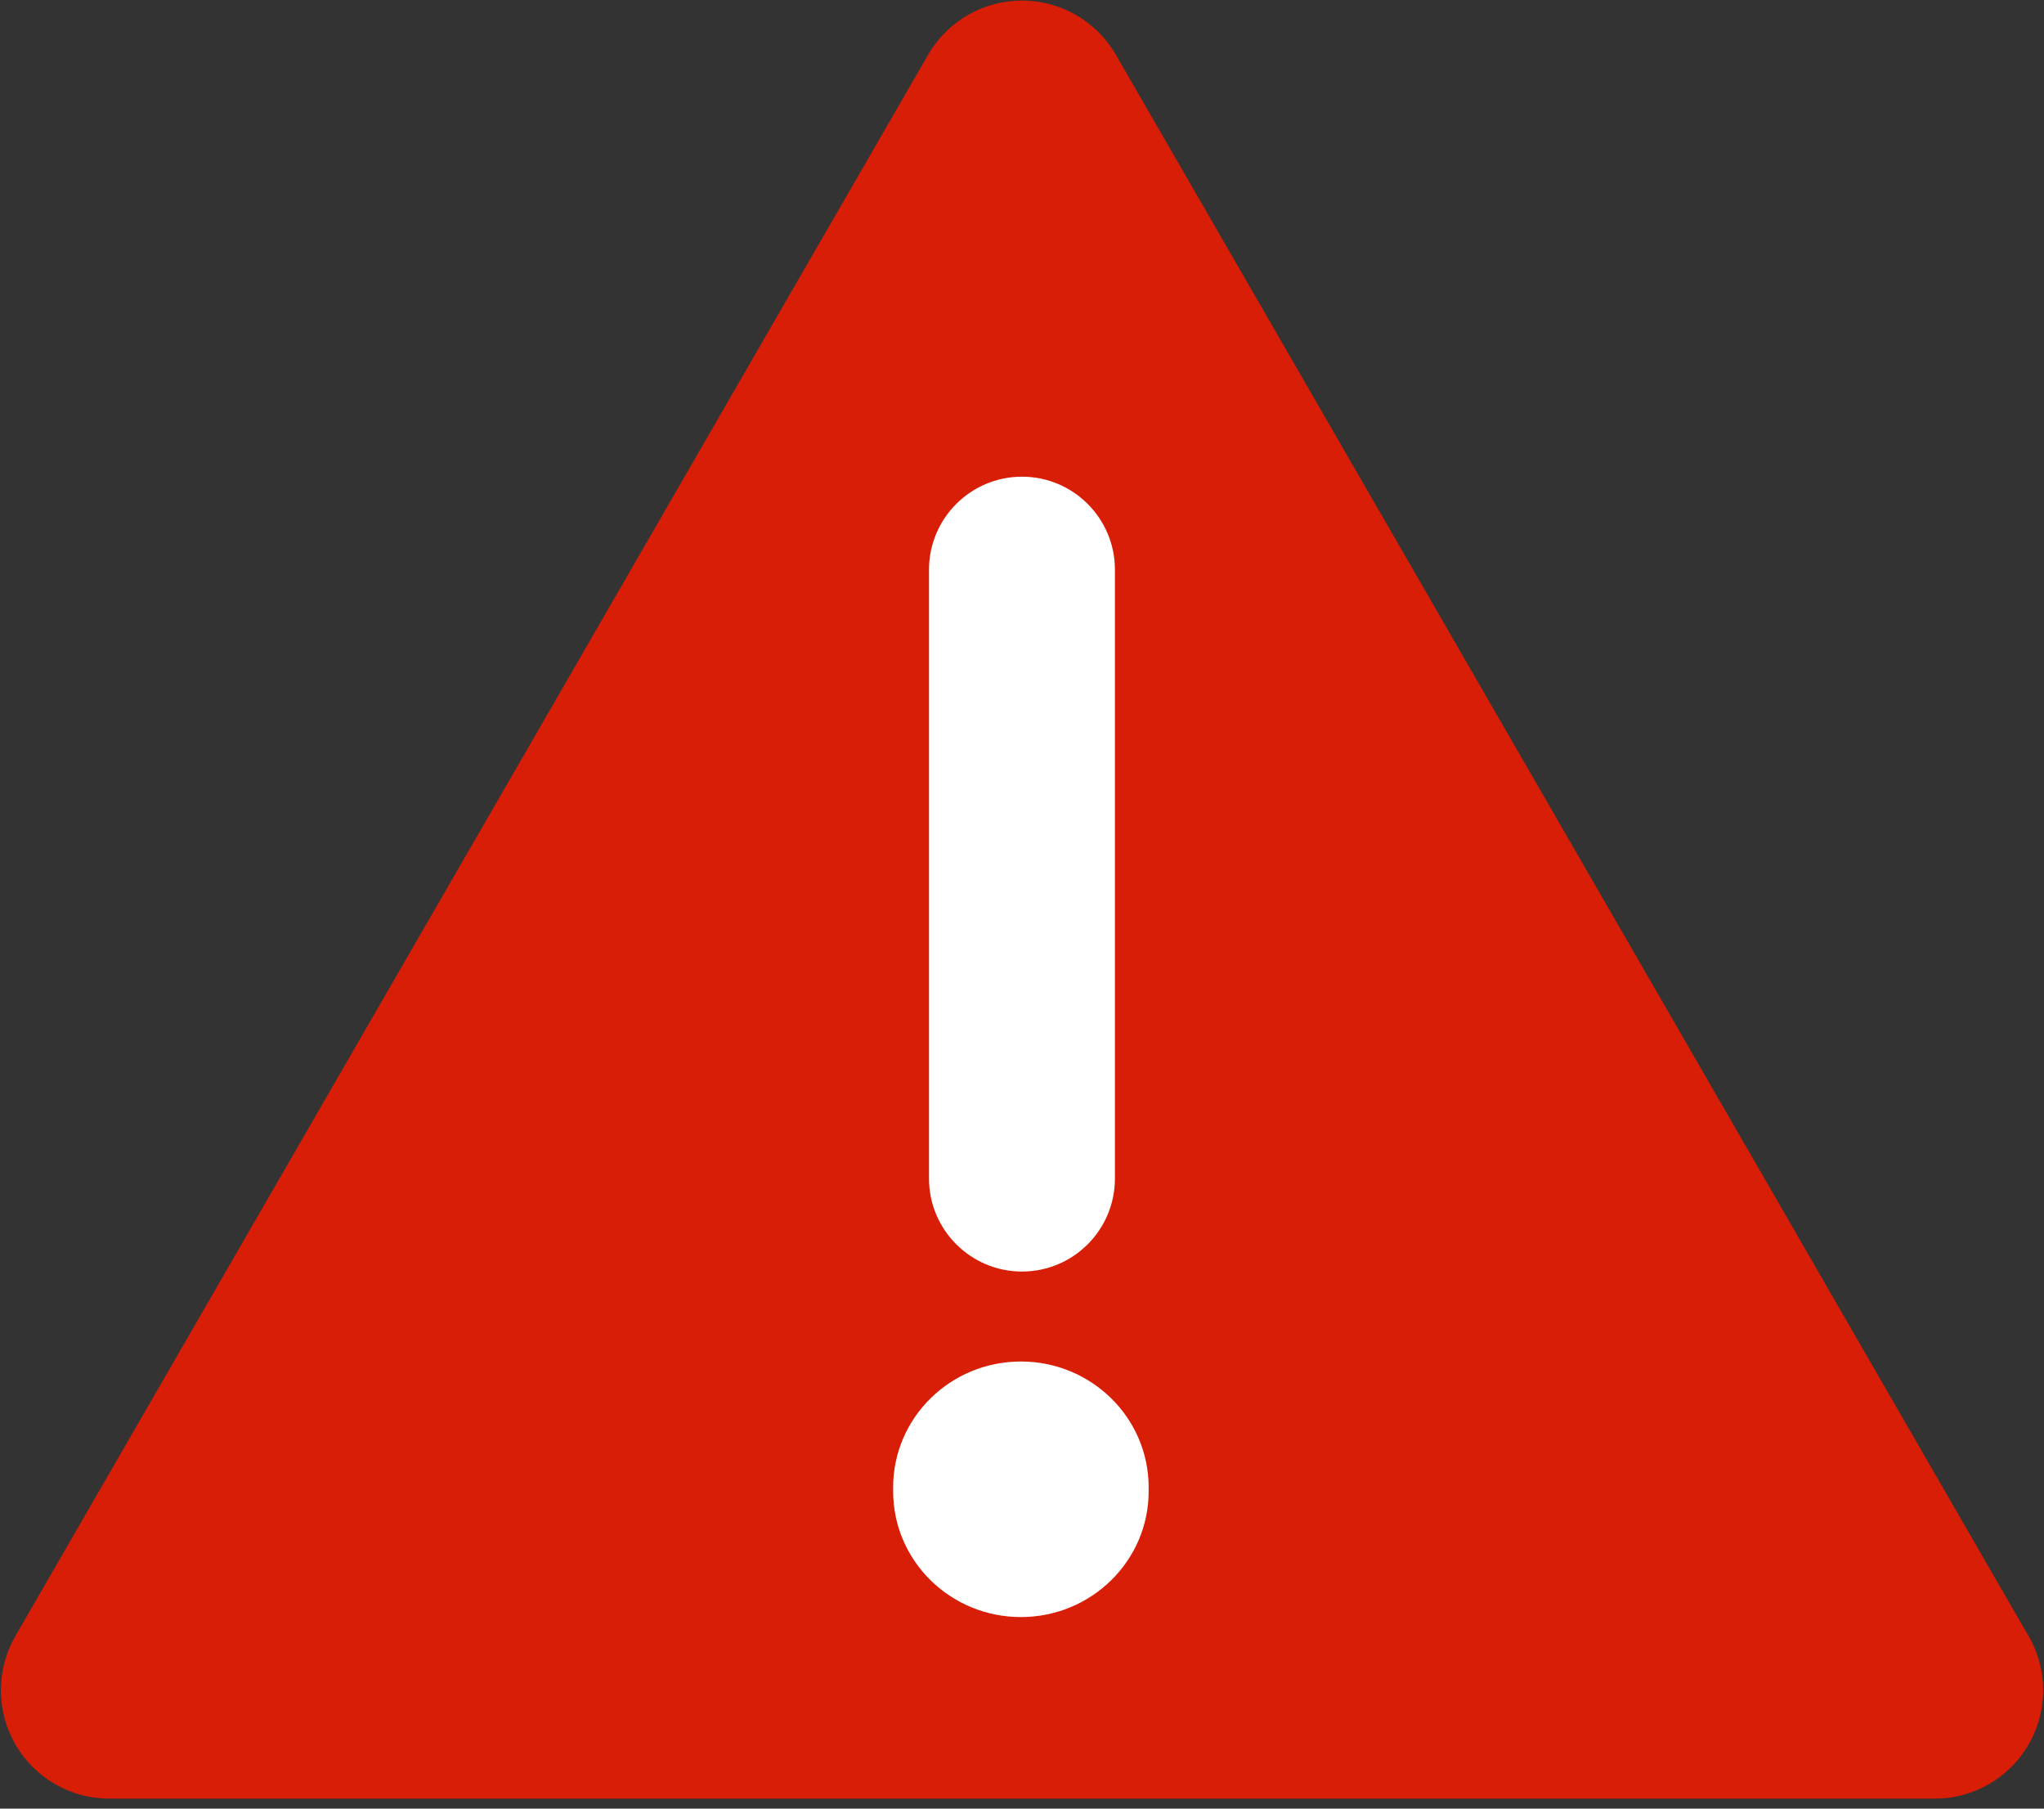 <?xml version="1.0" encoding="UTF-8"?>
<svg width="26px" height="23px" viewBox="0 0 26 23" version="1.1" xmlns="http://www.w3.org/2000/svg" xmlns:xlink="http://www.w3.org/1999/xlink">
    <rect x="0" y="0" width="26" height="23" fill="#333333" stroke="none"/>
    <!-- Generator: Sketch 52.2 (67145) - http://www.bohemiancoding.com/sketch -->
    <title>告警</title>
    <desc>Created with Sketch.</desc>
    <g id="Page-1" stroke="none" stroke-width="1" fill="none" fill-rule="evenodd">
        <g id="告警" fill-rule="nonzero">
            <path d="M25.78,20.765 L14.194,0.696 C13.947,0.27 13.492,0.007 13,0.007 C12.507,0.007 12.052,0.27 11.806,0.696 L0.196,20.805 C-0.05,21.231 -0.05,21.757 0.196,22.184 C0.442,22.61 0.897,22.873 1.39,22.873 L24.61,22.873 C25.371,22.873 25.989,22.256 25.989,21.494 C25.989,21.226 25.912,20.977 25.78,20.765 L25.78,20.765 Z" id="路径" fill="#D81E06"></path>
            <path d="M14.611,18.965 C14.611,19.848 13.883,20.564 12.986,20.564 C12.088,20.564 11.361,19.848 11.361,18.965 L11.361,18.914 C11.361,18.03 12.088,17.314 12.986,17.314 C13.883,17.314 14.611,18.03 14.611,18.914 L14.611,18.965 Z" id="路径" fill="#FFFFFF"></path>
            <path d="M13,16.17 C12.347,16.17 11.817,15.64 11.817,14.987 L11.817,7.245 C11.817,6.592 12.347,6.062 13,6.062 C13.653,6.062 14.182,6.592 14.182,7.245 L14.182,14.987 C14.182,15.64 13.653,16.17 13,16.17 Z" id="路径" fill="#FFFFFF"></path>
        </g>
    </g>
</svg>